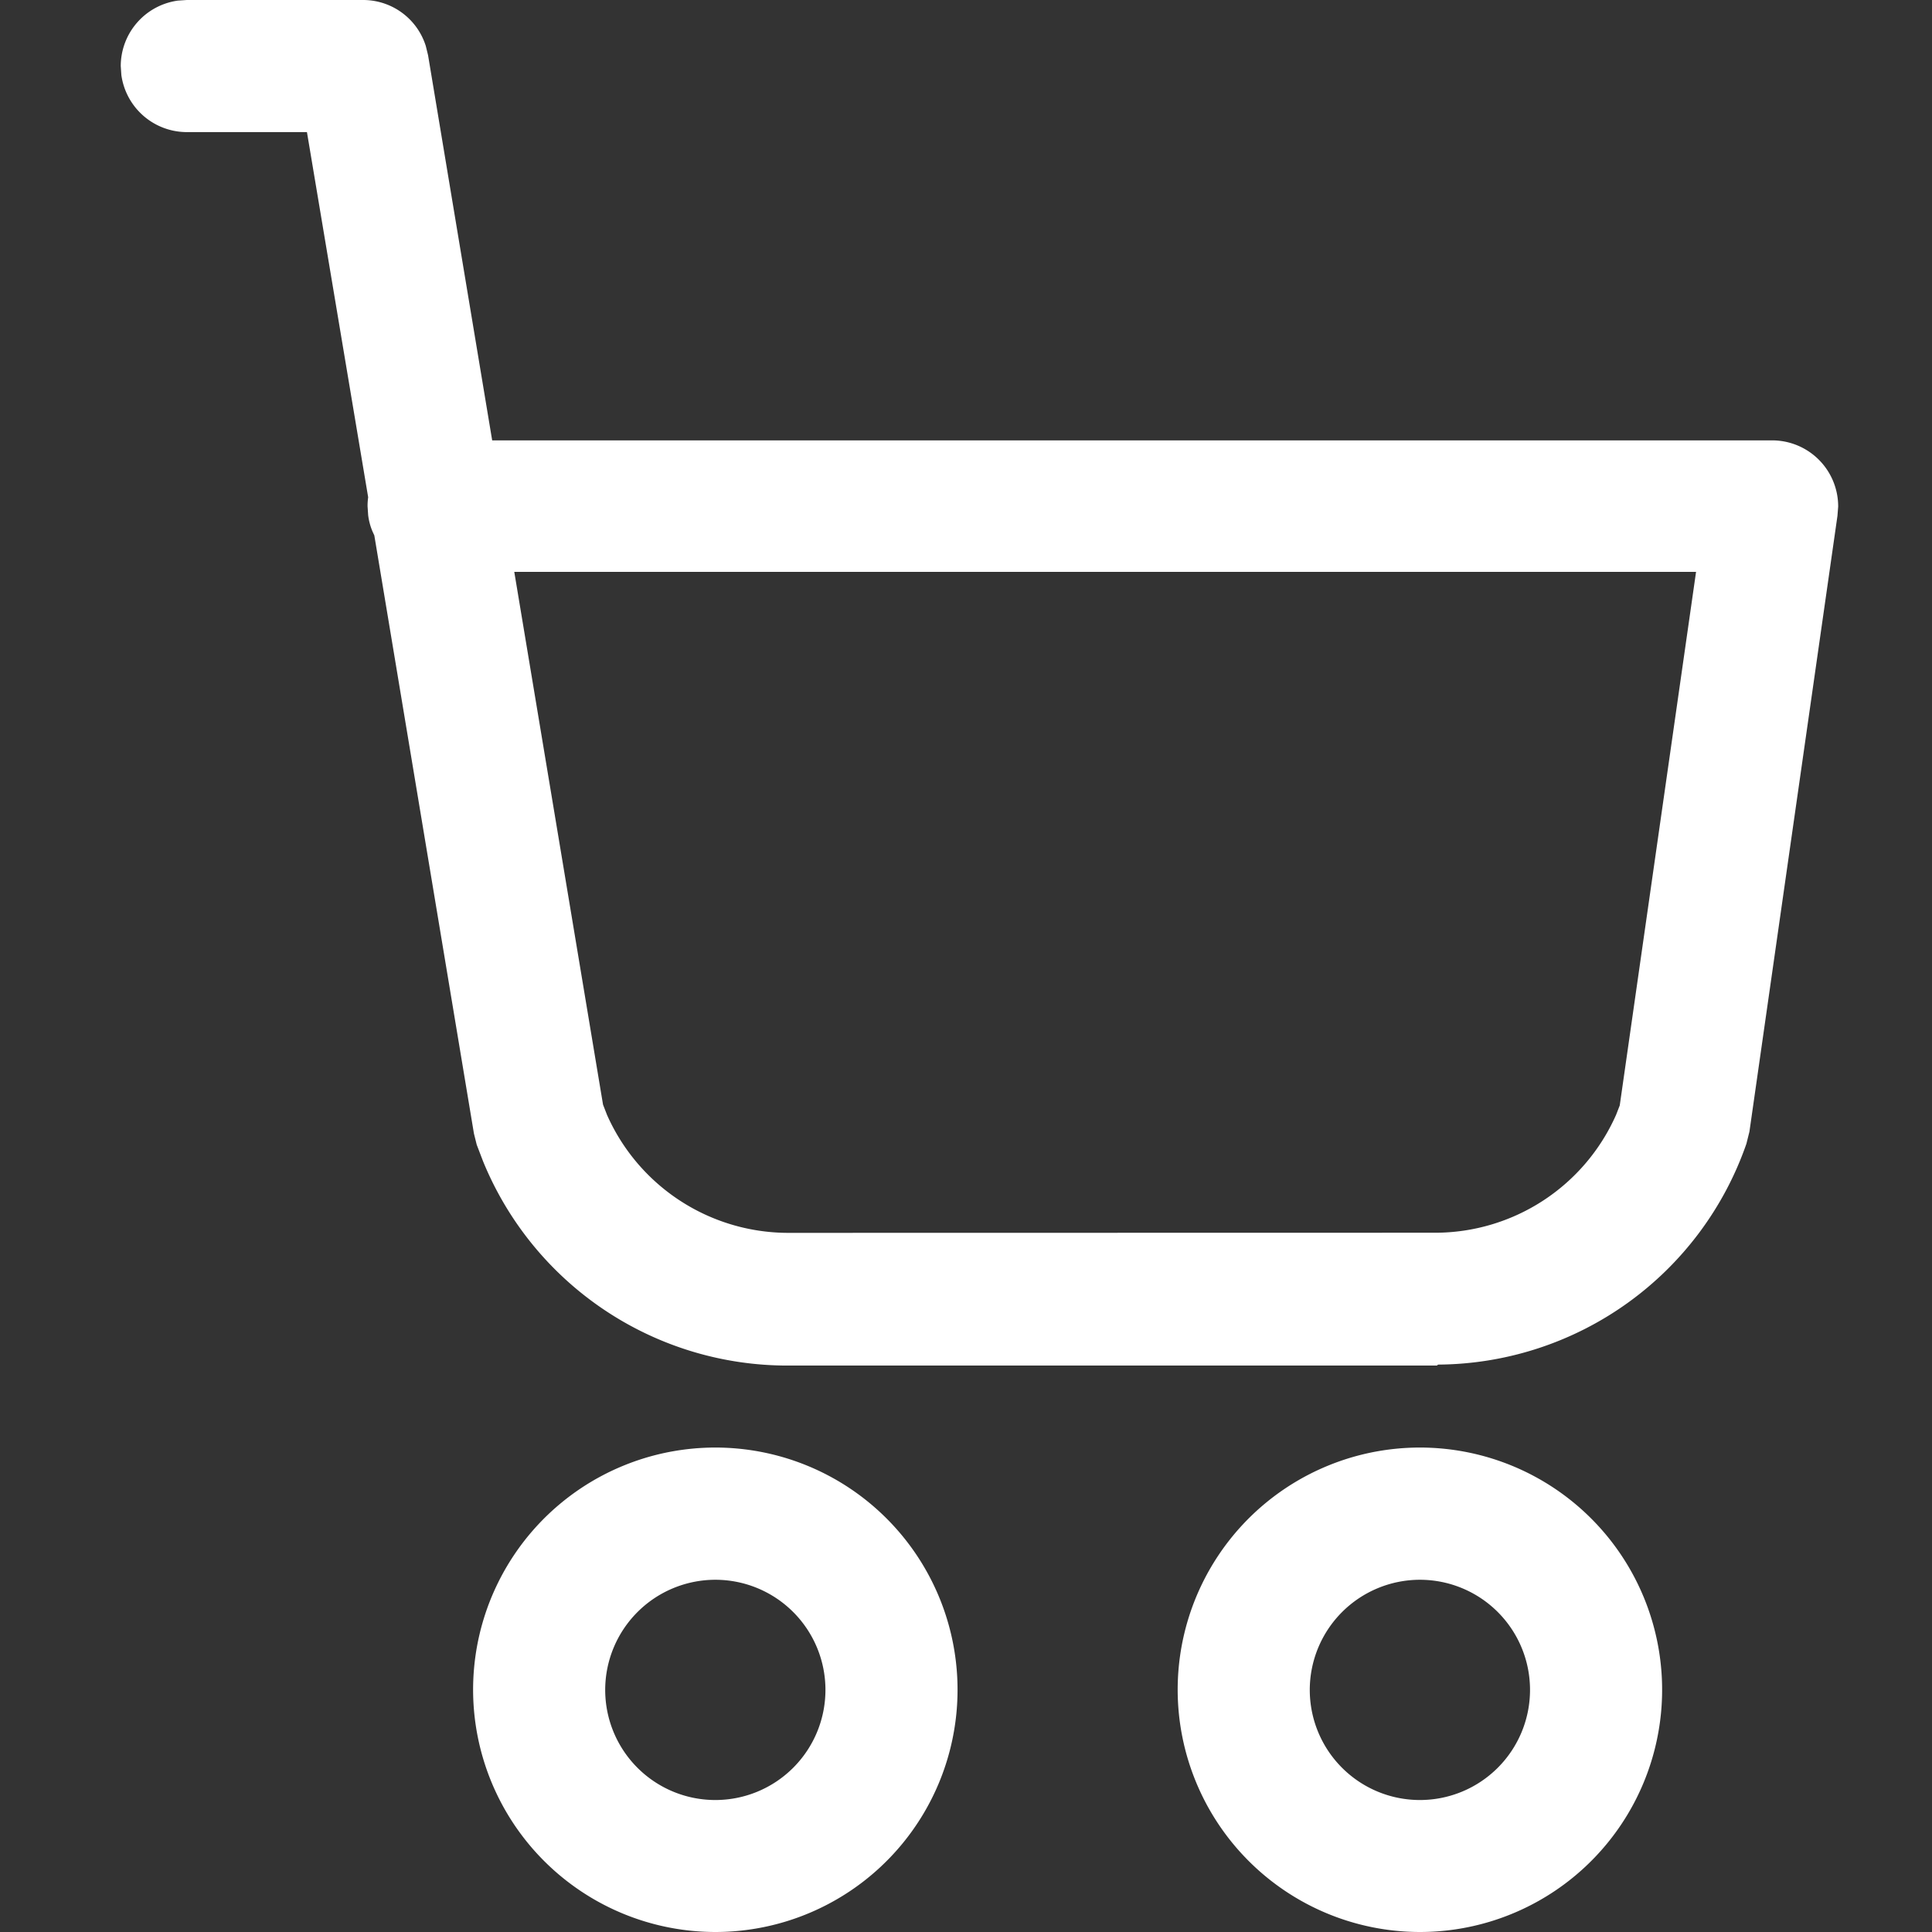 <svg id="icons_tabler_cart" data-name="icons/tabler/cart" xmlns="http://www.w3.org/2000/svg" width="20" height="20" viewBox="0 0 16 16">
  <rect x="0" y="0" width="16" height="16" fill="#333333" stroke="none"/>
  <rect id="Icons_Tabler_Cart_background" data-name="Icons/Tabler/Cart background" width="16" height="16" fill="none"/>
  <path id="Color" d="M8.753,13.995A2.006,2.006,0,1,1,10.759,16,2.008,2.008,0,0,1,8.753,13.995Zm1.094,0a.912.912,0,1,0,.912-.912A.913.913,0,0,0,9.847,13.995Zm-6.929,0A2.006,2.006,0,1,1,4.924,16,2.008,2.008,0,0,1,2.918,13.995Zm1.094,0a.912.912,0,1,0,.912-.912A.913.913,0,0,0,4.012,13.995ZM10.9,11.309l-.142,0H5.684c-.052,0-.1,0-.157,0A2.723,2.723,0,0,1,3,9.616l-.052-.136-.023-.092L2.1,4.434l-.013-.028a.5.5,0,0,1-.038-.139l-.005-.074a.512.512,0,0,1,.005-.075L1.542,1.094H.547A.548.548,0,0,1,.005.621L0,.547A.548.548,0,0,1,.473.005L.547,0H2.006a.544.544,0,0,1,.52.38l.019.077.531,3.19h10.6a.547.547,0,0,1,.547.549l-.006.076-.729,5.1-.025.1a2.721,2.721,0,0,1-2.554,1.829Zm-.111-1.1.095,0a1.64,1.64,0,0,0,1.5-.977l.03-.077.632-4.419H3.259l.735,4.412.033.085a1.643,1.643,0,0,0,1.491.977l.133,0Z" transform="translate(1)" fill="#ffffff"/>
</svg>
